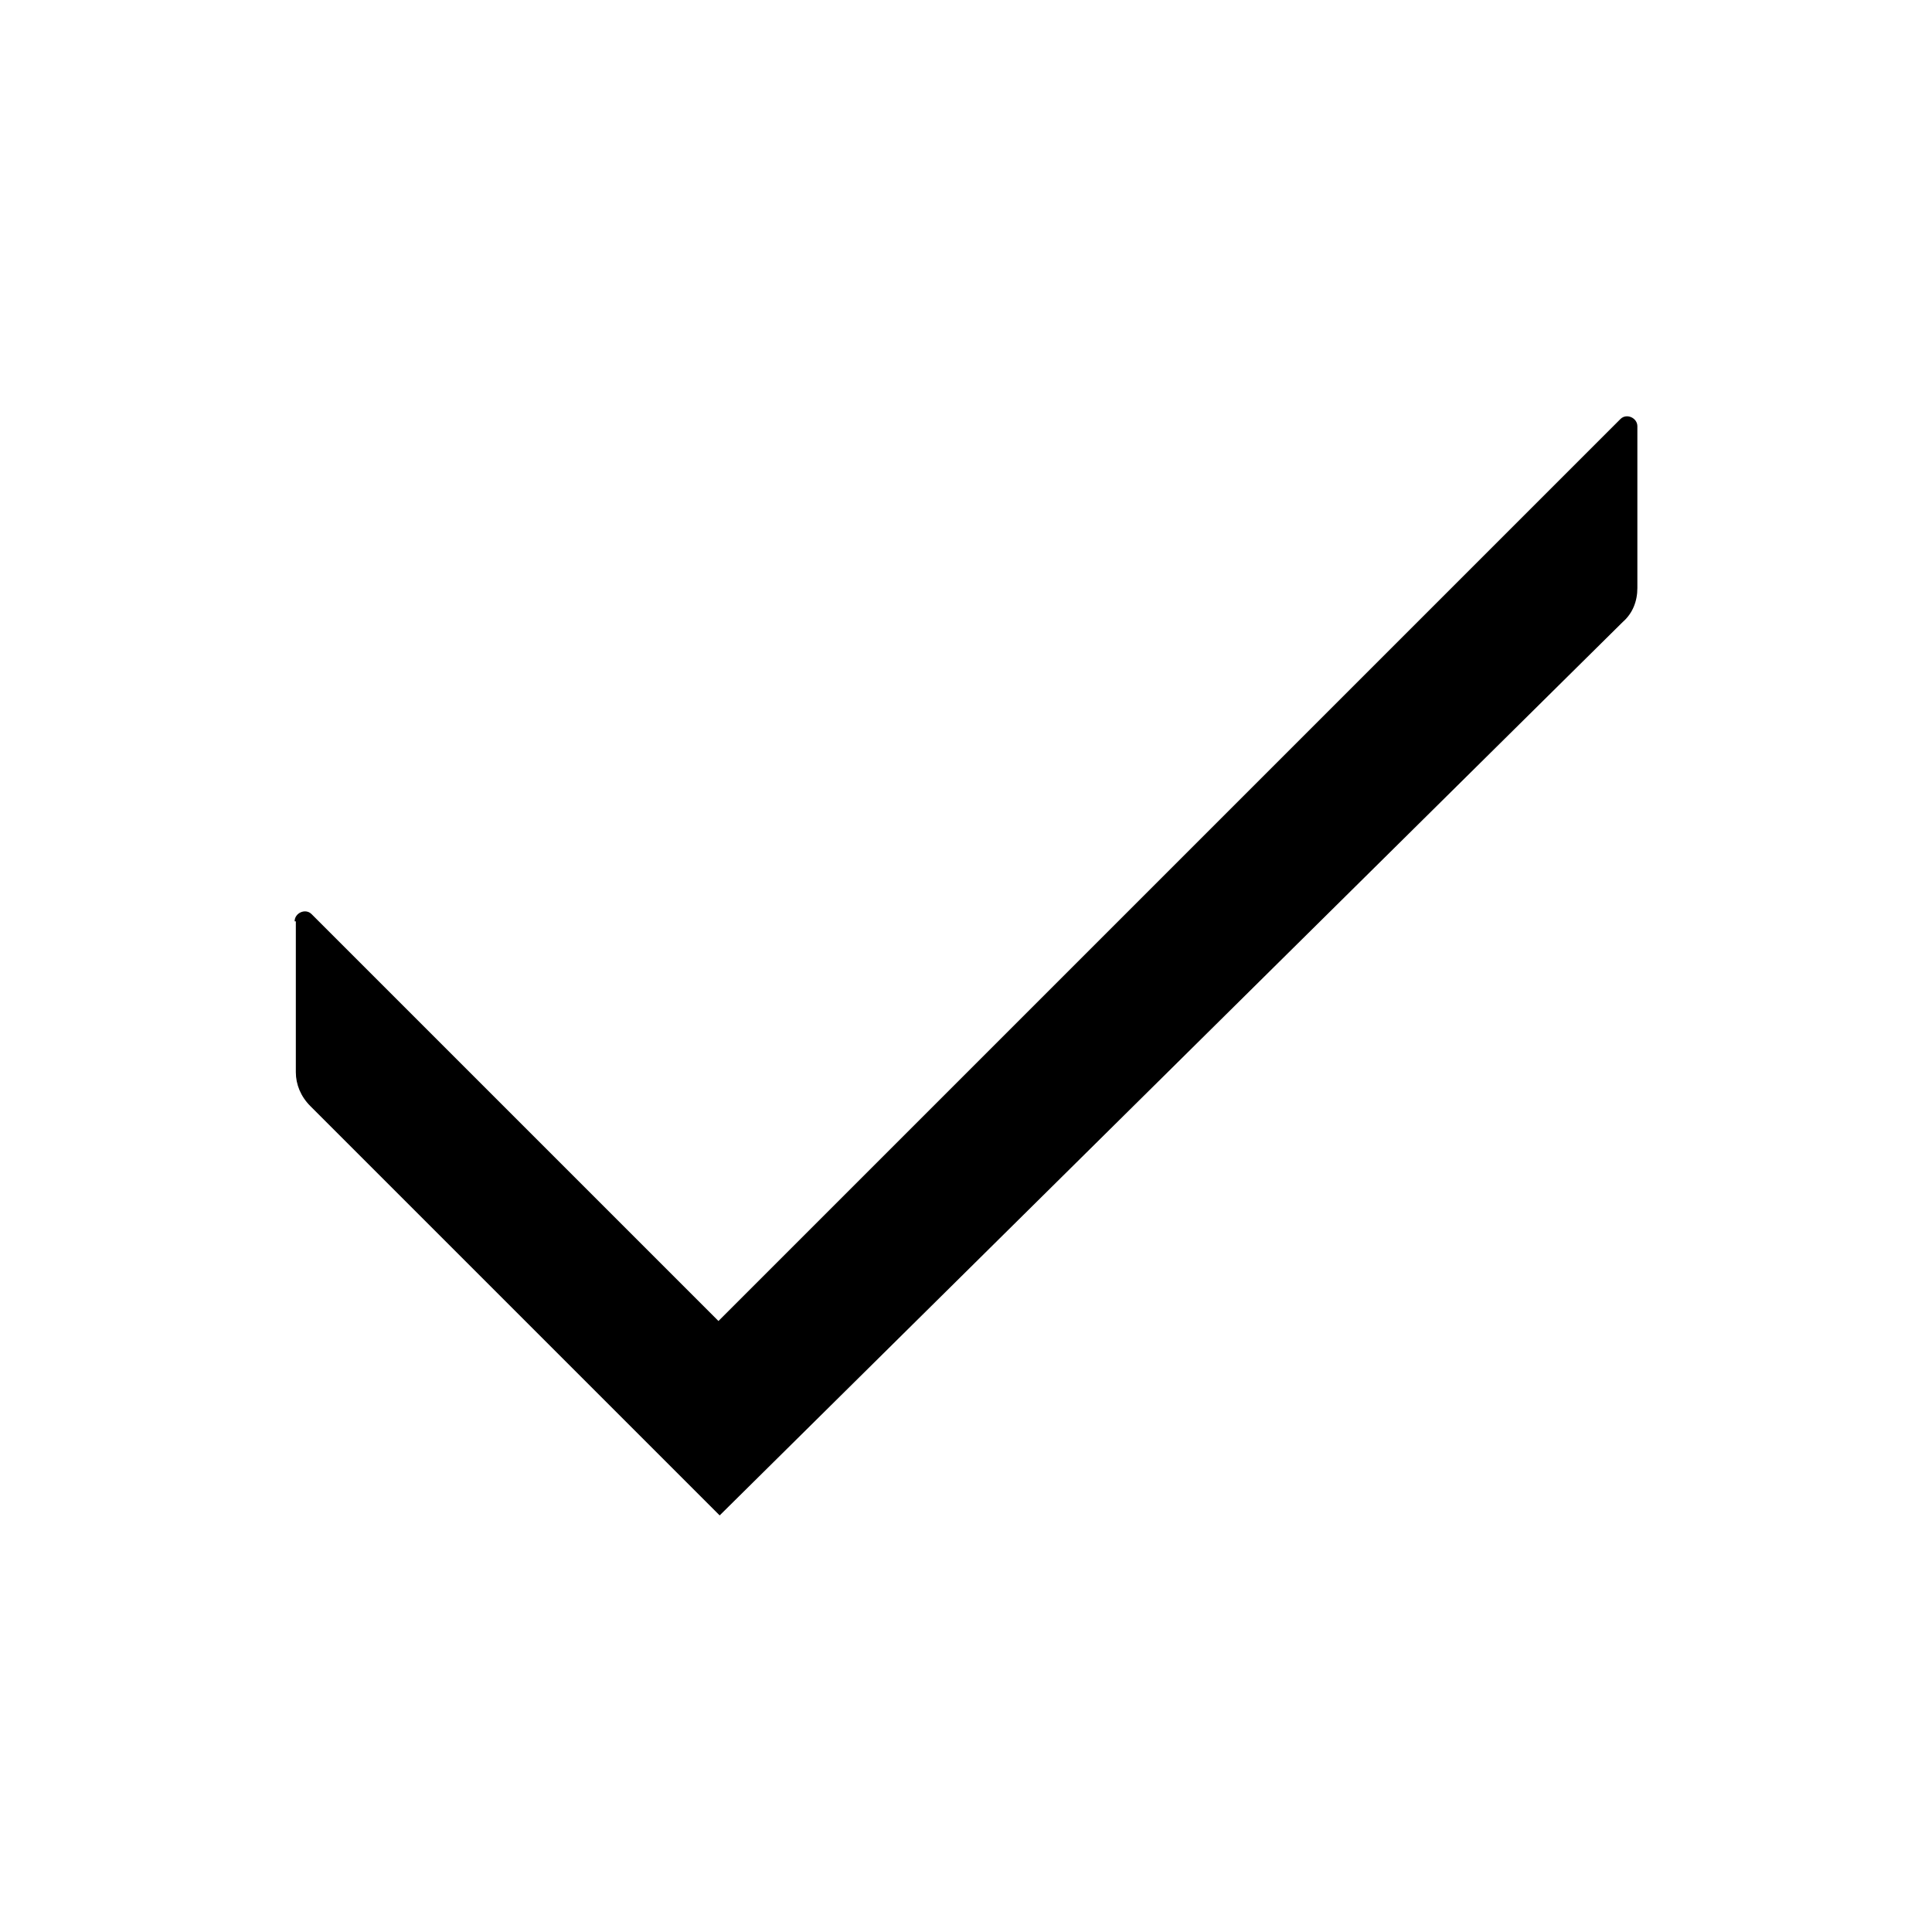 <?xml version="1.0" encoding="UTF-8"?>
<svg id="Layer_1" data-name="Layer 1" xmlns="http://www.w3.org/2000/svg" viewBox="0 0 16 16">
  <defs>
    <style>
      .cls-1 {
        fill-rule: evenodd;
      }
    </style>
  </defs>
  <path class="cls-1" d="M2.44,7.63c0-.07,.09-.11,.14-.06l3.37,3.37L13.42,3.47c.05-.05,.14-.01,.14,.06v1.34c0,.11-.04,.21-.12,.28l-7.48,7.4-3.39-3.39c-.08-.08-.12-.18-.12-.28v-1.25Z"/>
</svg>